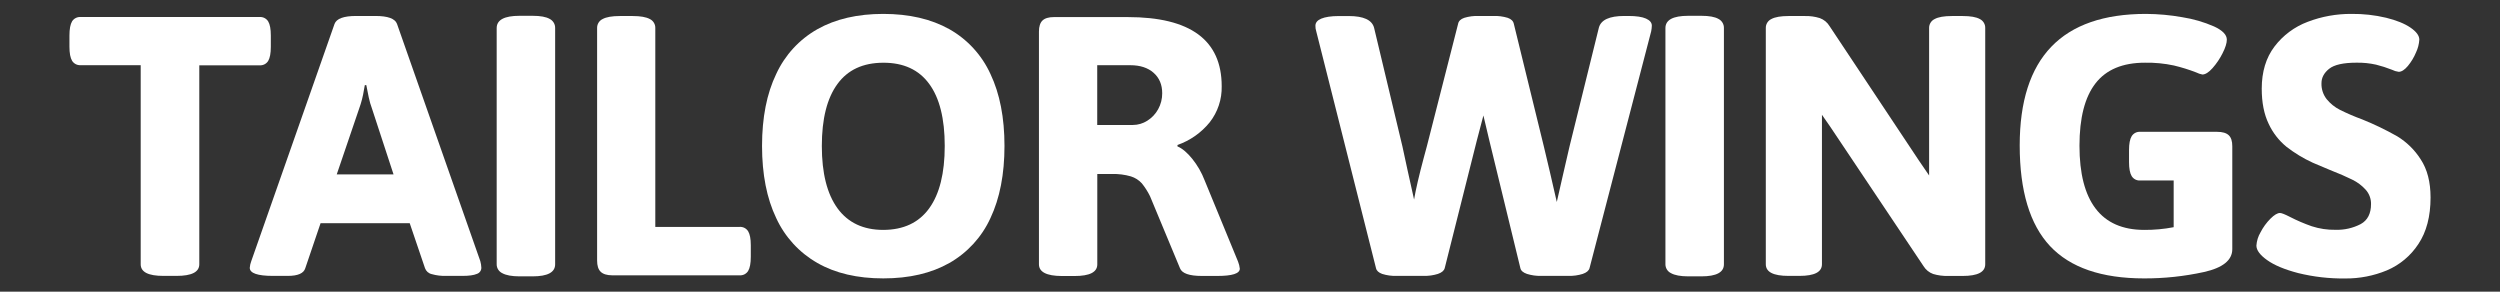 <svg width="180" height="21" viewBox="0 0 180 21" fill="none" xmlns="http://www.w3.org/2000/svg">
<rect x="0" y="0" width="180" height="21" fill="#333333" stroke="none"/>
<path d="M10.13 19.027V4.692H5.812C5.689 4.701 5.567 4.677 5.458 4.622C5.348 4.566 5.256 4.482 5.191 4.378C5.064 4.168 5 3.83 5 3.363V2.555C5 2.087 5.064 1.747 5.191 1.534C5.257 1.431 5.349 1.348 5.459 1.294C5.568 1.239 5.69 1.216 5.812 1.225H18.688C18.81 1.216 18.932 1.24 19.042 1.296C19.151 1.351 19.243 1.435 19.308 1.539C19.436 1.748 19.499 2.089 19.499 2.56V3.368C19.499 3.836 19.436 4.176 19.308 4.389C19.243 4.492 19.151 4.577 19.042 4.632C18.932 4.687 18.81 4.712 18.688 4.702H14.349V19.027C14.349 19.586 13.803 19.865 12.711 19.864H11.763C10.673 19.864 10.129 19.585 10.13 19.027Z" fill="white"/>
<path d="M17.983 19.281C17.995 19.117 18.031 18.956 18.091 18.802L24.088 1.718C24.231 1.34 24.746 1.151 25.634 1.15H27.038C27.926 1.15 28.442 1.339 28.584 1.718L34.582 18.802C34.626 18.958 34.652 19.119 34.658 19.281C34.657 19.38 34.625 19.476 34.566 19.555C34.507 19.635 34.424 19.693 34.329 19.722C34.11 19.817 33.765 19.864 33.295 19.864H32.115C31.766 19.875 31.418 19.832 31.082 19.736C30.972 19.712 30.871 19.66 30.787 19.586C30.703 19.511 30.639 19.417 30.601 19.312L29.499 16.068H23.082L21.98 19.312C21.868 19.68 21.449 19.864 20.724 19.864H19.652C18.54 19.864 17.983 19.67 17.983 19.281ZM28.334 12.555L26.788 7.834C26.688 7.566 26.608 7.292 26.55 7.012C26.484 6.703 26.425 6.409 26.374 6.13H26.267L26.206 6.46C26.135 6.928 26.017 7.389 25.854 7.834L24.246 12.555H28.334Z" fill="white"/>
<path d="M36.166 19.67C36.045 19.613 35.942 19.523 35.87 19.41C35.798 19.297 35.76 19.166 35.761 19.032V2.021C35.761 1.434 36.307 1.139 37.399 1.138H38.347C38.909 1.138 39.319 1.213 39.58 1.363C39.7 1.425 39.801 1.519 39.87 1.636C39.94 1.752 39.974 1.886 39.97 2.021V19.031C39.97 19.608 39.429 19.897 38.347 19.898H37.399C36.848 19.896 36.437 19.82 36.166 19.67Z" fill="white"/>
<path d="M43.247 19.565C43.074 19.396 42.992 19.126 42.992 18.758V2.021C42.988 1.886 43.023 1.753 43.093 1.637C43.164 1.521 43.266 1.429 43.389 1.371C43.654 1.226 44.068 1.154 44.629 1.154H45.548C46.109 1.154 46.523 1.226 46.788 1.371C46.91 1.429 47.011 1.522 47.081 1.638C47.151 1.753 47.187 1.887 47.182 2.021V16.337H53.246C53.368 16.328 53.49 16.352 53.6 16.407C53.709 16.463 53.801 16.547 53.866 16.651C53.993 16.859 54.057 17.193 54.057 17.651V18.488C54.057 18.958 53.993 19.296 53.866 19.509C53.801 19.613 53.709 19.697 53.6 19.753C53.49 19.808 53.368 19.832 53.246 19.823H44.074C43.696 19.82 43.42 19.735 43.247 19.565Z" fill="white"/>
<path d="M58.858 18.938C57.553 18.197 56.514 17.065 55.887 15.702C55.207 14.282 54.867 12.55 54.867 10.507C54.867 8.464 55.207 6.737 55.887 5.328C56.513 3.966 57.552 2.836 58.858 2.099C60.159 1.367 61.739 1.001 63.596 1.001C65.453 1.001 67.037 1.367 68.35 2.099C69.654 2.835 70.692 3.965 71.313 5.328C71.987 6.748 72.323 8.475 72.323 10.507C72.323 12.539 71.987 14.271 71.313 15.702C70.691 17.065 69.654 18.198 68.35 18.938C67.049 19.675 65.464 20.044 63.596 20.044C61.728 20.044 60.148 19.675 58.858 18.938ZM66.903 14.998C67.648 13.967 68.021 12.47 68.021 10.507C68.021 8.544 67.648 7.055 66.903 6.041C66.158 5.02 65.055 4.512 63.596 4.516C62.136 4.52 61.036 5.031 60.297 6.047C59.547 7.068 59.172 8.557 59.172 10.513C59.172 12.47 59.549 13.967 60.305 15.005C61.06 16.036 62.157 16.552 63.596 16.553C65.055 16.549 66.158 16.03 66.903 14.998Z" fill="white"/>
<path d="M74.804 19.027V2.277C74.804 1.908 74.889 1.641 75.059 1.477C75.23 1.313 75.505 1.23 75.886 1.23H81.2C85.708 1.23 87.962 2.889 87.962 6.207C87.984 7.148 87.679 8.068 87.097 8.809C86.49 9.557 85.687 10.121 84.778 10.438V10.541C85.118 10.682 85.472 10.98 85.842 11.435C86.219 11.903 86.52 12.428 86.735 12.99L89.139 18.834C89.205 18.997 89.248 19.169 89.266 19.345C89.266 19.694 88.725 19.868 87.643 19.868H86.537C85.629 19.868 85.103 19.684 84.96 19.315L82.802 14.128C82.641 13.799 82.443 13.488 82.213 13.202C82 12.967 81.727 12.794 81.424 12.7C80.982 12.572 80.522 12.514 80.061 12.528H79.005V19.036C79.005 19.595 78.459 19.874 77.366 19.873H76.448C75.352 19.867 74.804 19.585 74.804 19.027ZM81.567 8.998C81.936 8.997 82.297 8.891 82.607 8.691C82.934 8.486 83.203 8.201 83.388 7.862C83.582 7.511 83.682 7.115 83.679 6.713C83.679 6.096 83.472 5.605 83.059 5.241C82.647 4.877 82.086 4.695 81.383 4.695H79V8.998H81.567Z" fill="white"/>
<path d="M99.516 19.722C99.261 19.628 99.113 19.49 99.073 19.311L94.77 2.256C94.727 2.126 94.707 1.99 94.71 1.853C94.71 1.633 94.849 1.461 95.13 1.342C95.41 1.224 95.837 1.155 96.406 1.155H97.11C98.172 1.155 98.779 1.434 98.932 1.992L100.974 10.541C101.003 10.688 101.124 11.251 101.339 12.229L101.813 14.367C101.936 13.639 102.171 12.628 102.518 11.332L102.732 10.54L104.983 1.718C105.02 1.519 105.167 1.374 105.422 1.285C105.762 1.182 106.116 1.136 106.471 1.15H107.512C107.866 1.136 108.22 1.182 108.56 1.285C108.81 1.374 108.955 1.519 108.996 1.718L111.155 10.536C111.42 11.633 111.732 12.969 112.089 14.543L112.518 12.659L113.008 10.536L115.12 1.987C115.273 1.429 115.88 1.15 116.942 1.15H117.248C117.809 1.15 118.23 1.212 118.511 1.337C118.792 1.462 118.932 1.633 118.932 1.848C118.932 1.915 118.927 1.983 118.917 2.049C118.907 2.114 118.897 2.177 118.886 2.251L114.445 19.311C114.394 19.49 114.23 19.628 113.955 19.722C113.628 19.824 113.286 19.872 112.944 19.864H110.953C110.611 19.872 110.27 19.824 109.943 19.722C109.667 19.628 109.509 19.49 109.468 19.311L107.234 10.124L106.805 8.315L106.33 10.124L104.018 19.311C103.967 19.49 103.804 19.628 103.528 19.722C103.201 19.824 102.86 19.872 102.518 19.864H100.558C100.205 19.876 99.853 19.828 99.516 19.722Z" fill="white"/>
<path d="M120.317 19.67C120.195 19.613 120.092 19.523 120.021 19.41C119.949 19.297 119.911 19.166 119.911 19.032V2.021C119.911 1.434 120.457 1.139 121.549 1.138H122.499C123.06 1.138 123.471 1.213 123.731 1.363C123.852 1.425 123.953 1.519 124.022 1.636C124.091 1.752 124.126 1.886 124.122 2.021V19.031C124.122 19.608 123.581 19.897 122.499 19.898H121.549C120.998 19.896 120.587 19.82 120.317 19.67Z" fill="white"/>
<path d="M127.138 19.027V2.021C127.134 1.886 127.17 1.752 127.24 1.637C127.311 1.521 127.414 1.429 127.536 1.371C127.802 1.226 128.215 1.154 128.776 1.154H129.94C130.308 1.143 130.676 1.194 131.027 1.303C131.322 1.41 131.571 1.616 131.732 1.886L138.161 11.557L138.896 12.633V2.021C138.892 1.886 138.928 1.752 138.999 1.637C139.069 1.521 139.172 1.429 139.295 1.371C139.56 1.226 139.973 1.154 140.535 1.154H141.316C141.877 1.154 142.288 1.226 142.548 1.371C142.669 1.43 142.769 1.524 142.838 1.639C142.907 1.754 142.941 1.887 142.936 2.021V19.03C142.936 19.589 142.395 19.868 141.313 19.868H140.272C139.904 19.879 139.537 19.831 139.185 19.726C138.898 19.622 138.655 19.424 138.496 19.165L131.762 9.102L131.18 8.265V19.027C131.18 19.586 130.639 19.865 129.557 19.864H128.773C127.683 19.864 127.138 19.585 127.138 19.027Z" fill="white"/>
<path d="M147.601 17.716C146.147 16.162 145.419 13.746 145.419 10.467C145.419 4.156 148.451 1.001 154.513 1.001C155.389 1.006 156.262 1.085 157.124 1.239C157.913 1.362 158.682 1.586 159.413 1.905C160.026 2.189 160.332 2.505 160.332 2.855C160.332 3.104 160.23 3.43 160.026 3.833C159.833 4.219 159.591 4.578 159.306 4.901C159.031 5.21 158.786 5.365 158.571 5.365C158.417 5.336 158.267 5.286 158.127 5.215C157.603 5.012 157.066 4.845 156.519 4.715C155.835 4.568 155.136 4.501 154.437 4.514C152.835 4.514 151.649 5.009 150.878 6C150.107 6.991 149.722 8.488 149.722 10.492C149.722 12.495 150.11 14.005 150.886 15.021C151.662 16.038 152.825 16.549 154.376 16.553C155.09 16.559 155.803 16.494 156.504 16.358V12.995H154.1C153.978 13.005 153.856 12.98 153.747 12.925C153.637 12.87 153.546 12.785 153.481 12.681C153.354 12.472 153.29 12.133 153.29 11.661V10.806C153.29 10.348 153.352 10.014 153.481 9.805C153.546 9.701 153.637 9.617 153.747 9.561C153.856 9.506 153.978 9.482 154.1 9.491H159.628C160.016 9.491 160.296 9.573 160.47 9.738C160.643 9.902 160.728 10.168 160.725 10.536V17.937C160.725 18.735 160.041 19.285 158.673 19.588C157.26 19.897 155.817 20.05 154.371 20.045C151.313 20.044 149.057 19.268 147.601 17.716Z" fill="white"/>
<path d="M165.47 19.662C164.495 19.407 163.749 19.096 163.234 18.728C162.718 18.361 162.461 18.012 162.461 17.682C162.484 17.344 162.586 17.016 162.759 16.725C162.945 16.364 163.185 16.034 163.471 15.746C163.747 15.471 163.977 15.334 164.16 15.335C164.273 15.335 164.513 15.43 164.88 15.619C165.387 15.879 165.911 16.104 166.449 16.291C167.001 16.47 167.578 16.556 168.157 16.546C168.787 16.566 169.411 16.424 169.971 16.134C170.466 15.861 170.714 15.38 170.714 14.692C170.721 14.312 170.584 13.944 170.331 13.661C170.055 13.356 169.722 13.107 169.351 12.929C168.953 12.73 168.412 12.495 167.728 12.226L166.518 11.715C165.847 11.407 165.213 11.023 164.629 10.571C164.08 10.123 163.64 9.555 163.342 8.912C163.011 8.224 162.845 7.382 162.845 6.385C162.845 5.169 163.151 4.157 163.763 3.351C164.376 2.544 165.204 1.928 166.152 1.572C167.159 1.187 168.228 0.994 169.305 1.001C170.145 0.991 170.983 1.084 171.801 1.278C172.545 1.461 173.129 1.698 173.553 1.987C173.977 2.277 174.191 2.565 174.191 2.855C174.171 3.173 174.091 3.485 173.954 3.773C173.808 4.127 173.609 4.457 173.365 4.752C173.129 5.032 172.909 5.171 172.706 5.171C172.536 5.148 172.371 5.098 172.217 5.021C171.845 4.874 171.464 4.751 171.076 4.655C170.616 4.552 170.145 4.505 169.673 4.513C168.723 4.513 168.065 4.66 167.697 4.954C167.33 5.247 167.146 5.593 167.146 5.992C167.132 6.407 167.265 6.814 167.521 7.141C167.781 7.459 168.104 7.72 168.471 7.906C168.991 8.165 169.525 8.395 170.071 8.594C170.939 8.943 171.782 9.35 172.596 9.811C173.28 10.227 173.859 10.794 174.288 11.47C174.763 12.187 175 13.104 175 14.22C175 15.581 174.707 16.7 174.12 17.576C173.569 18.417 172.781 19.075 171.855 19.467C170.906 19.86 169.888 20.058 168.861 20.05C167.719 20.065 166.579 19.934 165.47 19.662Z" fill="white"/>
</svg>
